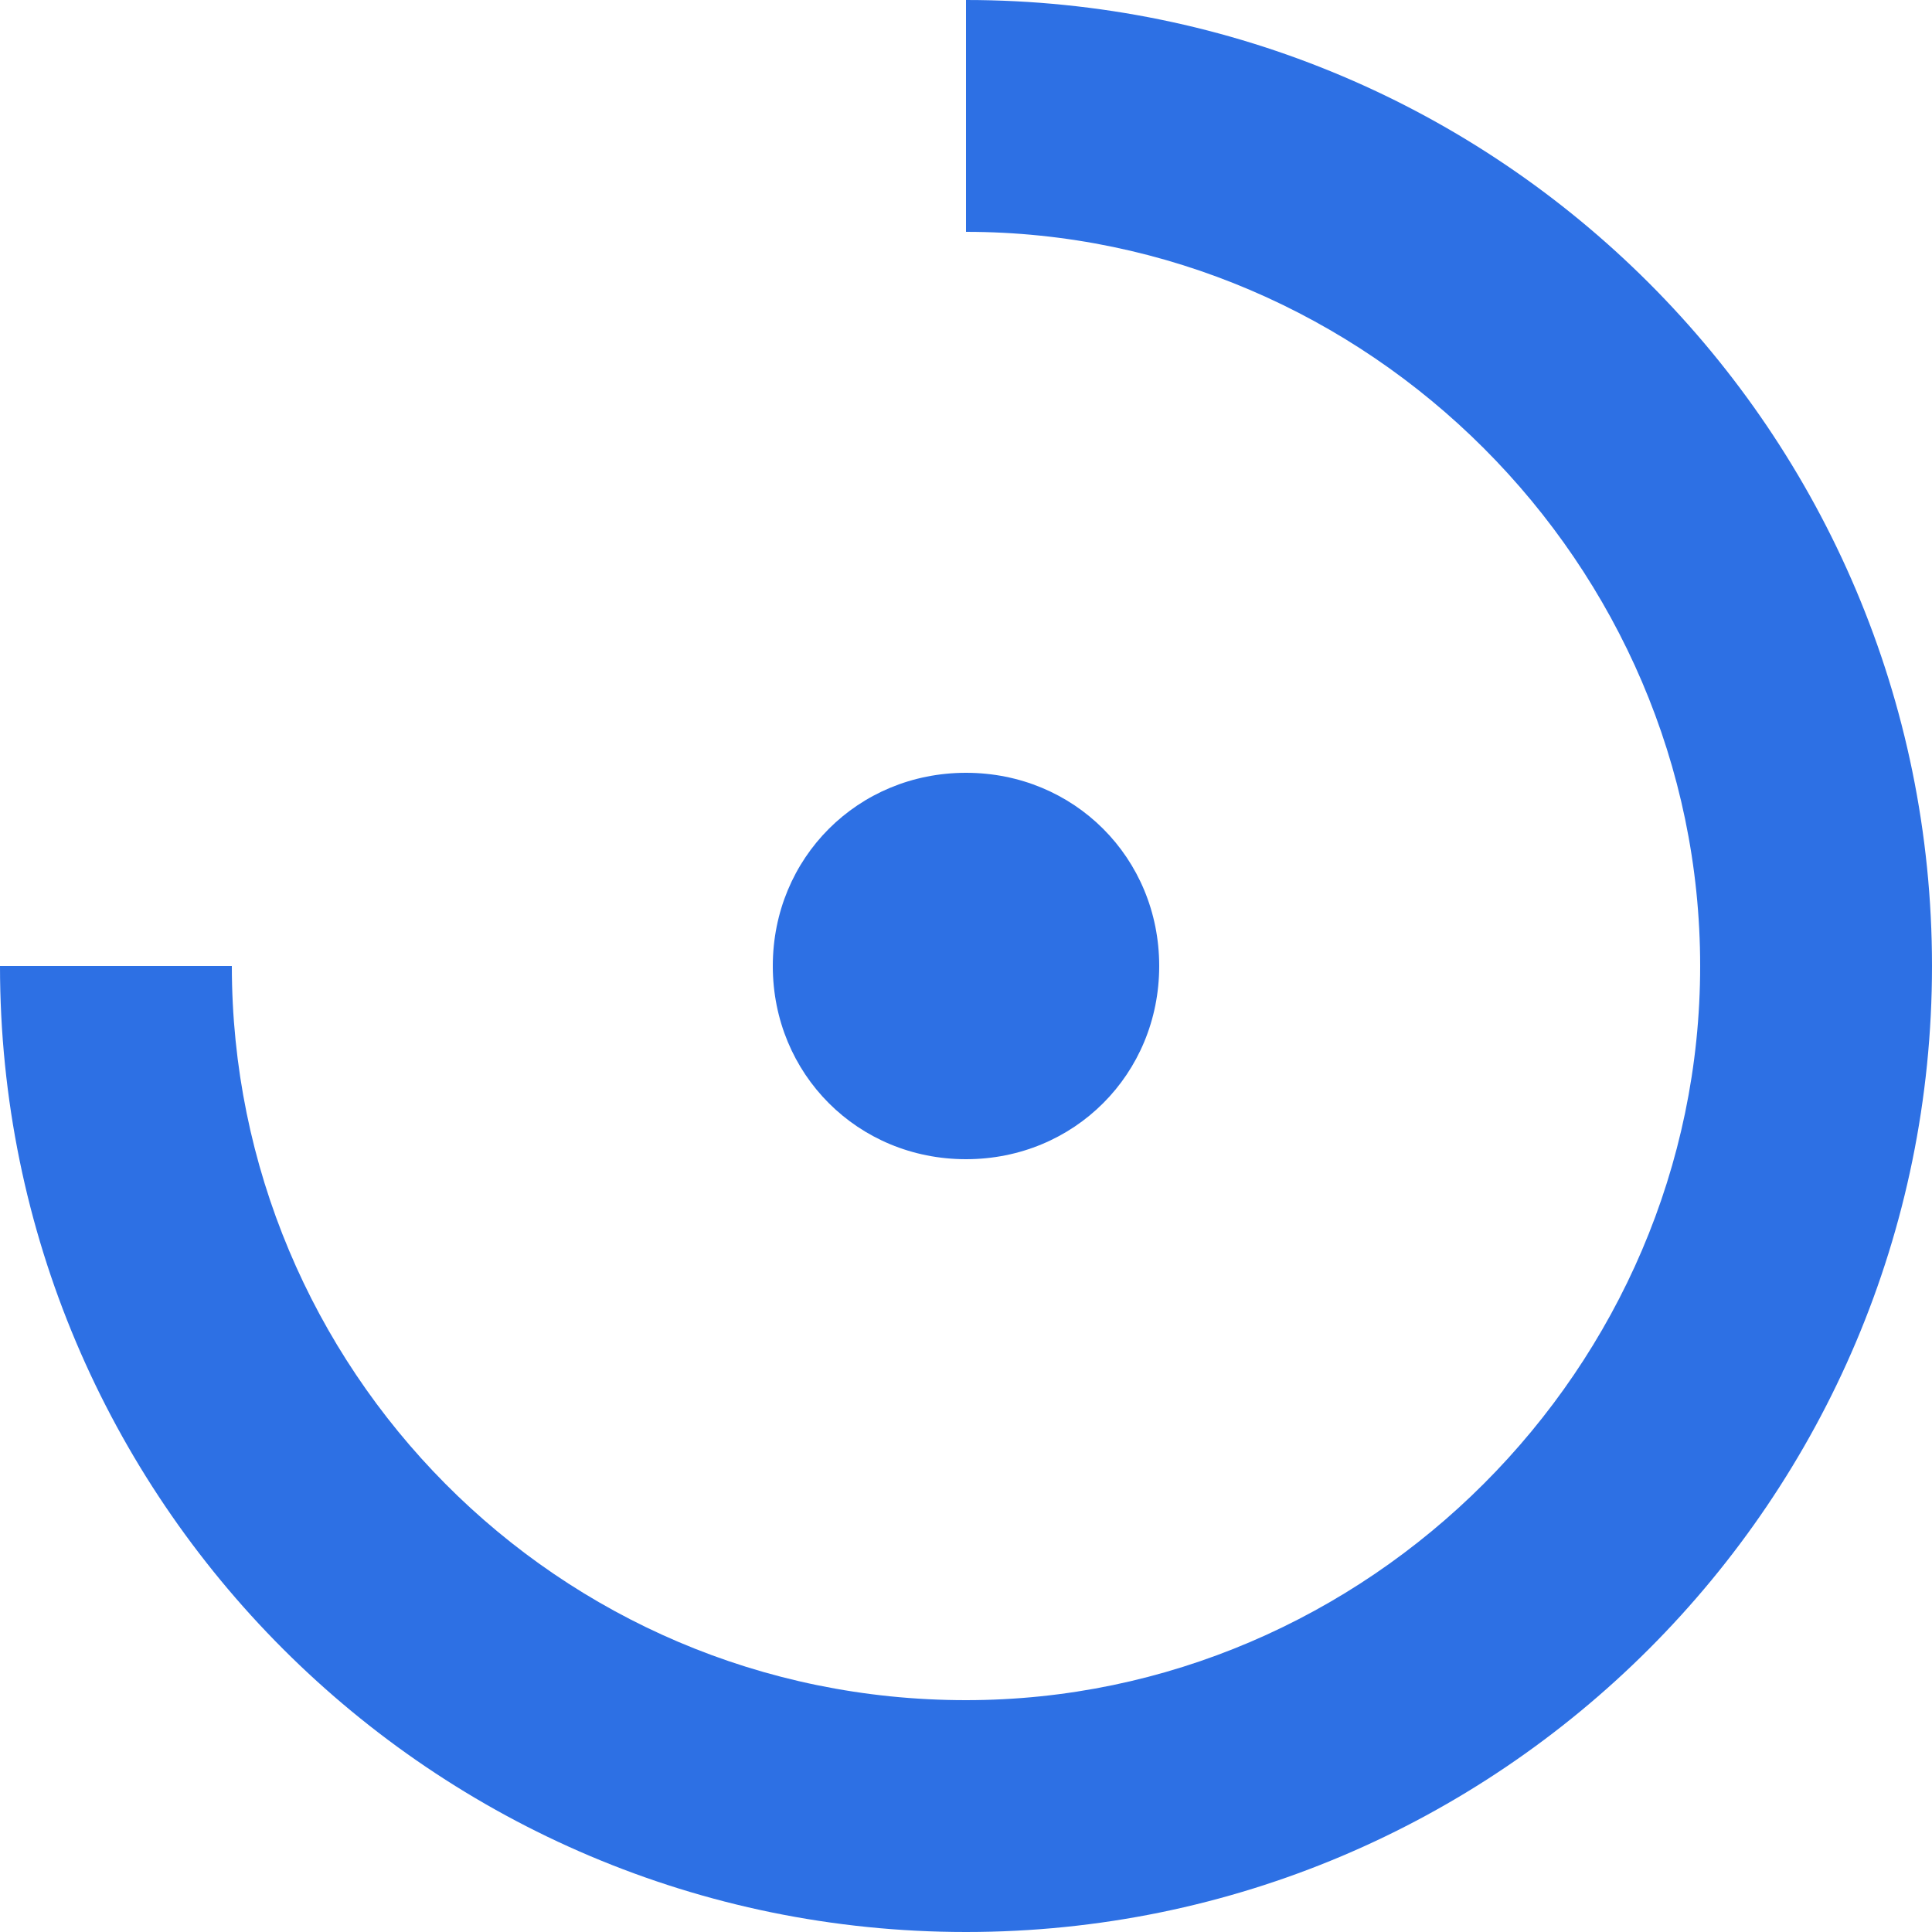 <?xml version="1.0" encoding="utf-8"?>
<!-- Generator: Adobe Illustrator 22.1.0, SVG Export Plug-In . SVG Version: 6.00 Build 0)  -->
<svg version="1.1" id="Слой_1" xmlns="http://www.w3.org/2000/svg" xmlns:xlink="http://www.w3.org/1999/xlink" x="0px" y="0px"
	 width="25px" height="25px" viewBox="0 0 25 25" style="enable-background:new 0 0 25 25;" xml:space="preserve">
<style type="text/css">
	.st0{opacity:0.29;fill:#FFFFFF;}
	.st1{fill:#FFFFFF;}
	.st2{fill:#2D70E4;}
	.st3{fill:#343434;}
	.st4{fill:#4FB725;}
</style>
<g>
	<path class="st2" d="M12.5,15C12.5,15,12.5,15,12.5,15c1.4,0,2.5-1.1,2.5-2.5c0,0,0,0,0,0c0-1.4-1.1-2.5-2.5-2.5c0,0,0,0,0,0
		c-1.4,0-2.5,1.1-2.5,2.5c0,0,0,0,0,0C10,13.9,11.1,15,12.5,15z"/>
	<path class="st2" d="M12.5,0l0,3c5.2,0,9.5,4.3,9.5,9.5c0,0,0,0,0,0c0,5.2-4.3,9.5-9.5,9.5c0,0,0,0,0,0C7.2,22,3,17.7,3,12.5
		c0,0,0,0,0,0l-3,0c0,0,0,0,0,0C0,19.4,5.6,25,12.5,25c0,0,0,0,0,0C19.4,25,25,19.4,25,12.5c0,0,0,0,0,0C25,5.6,19.4,0,12.5,0z"/>
</g>
</svg>
